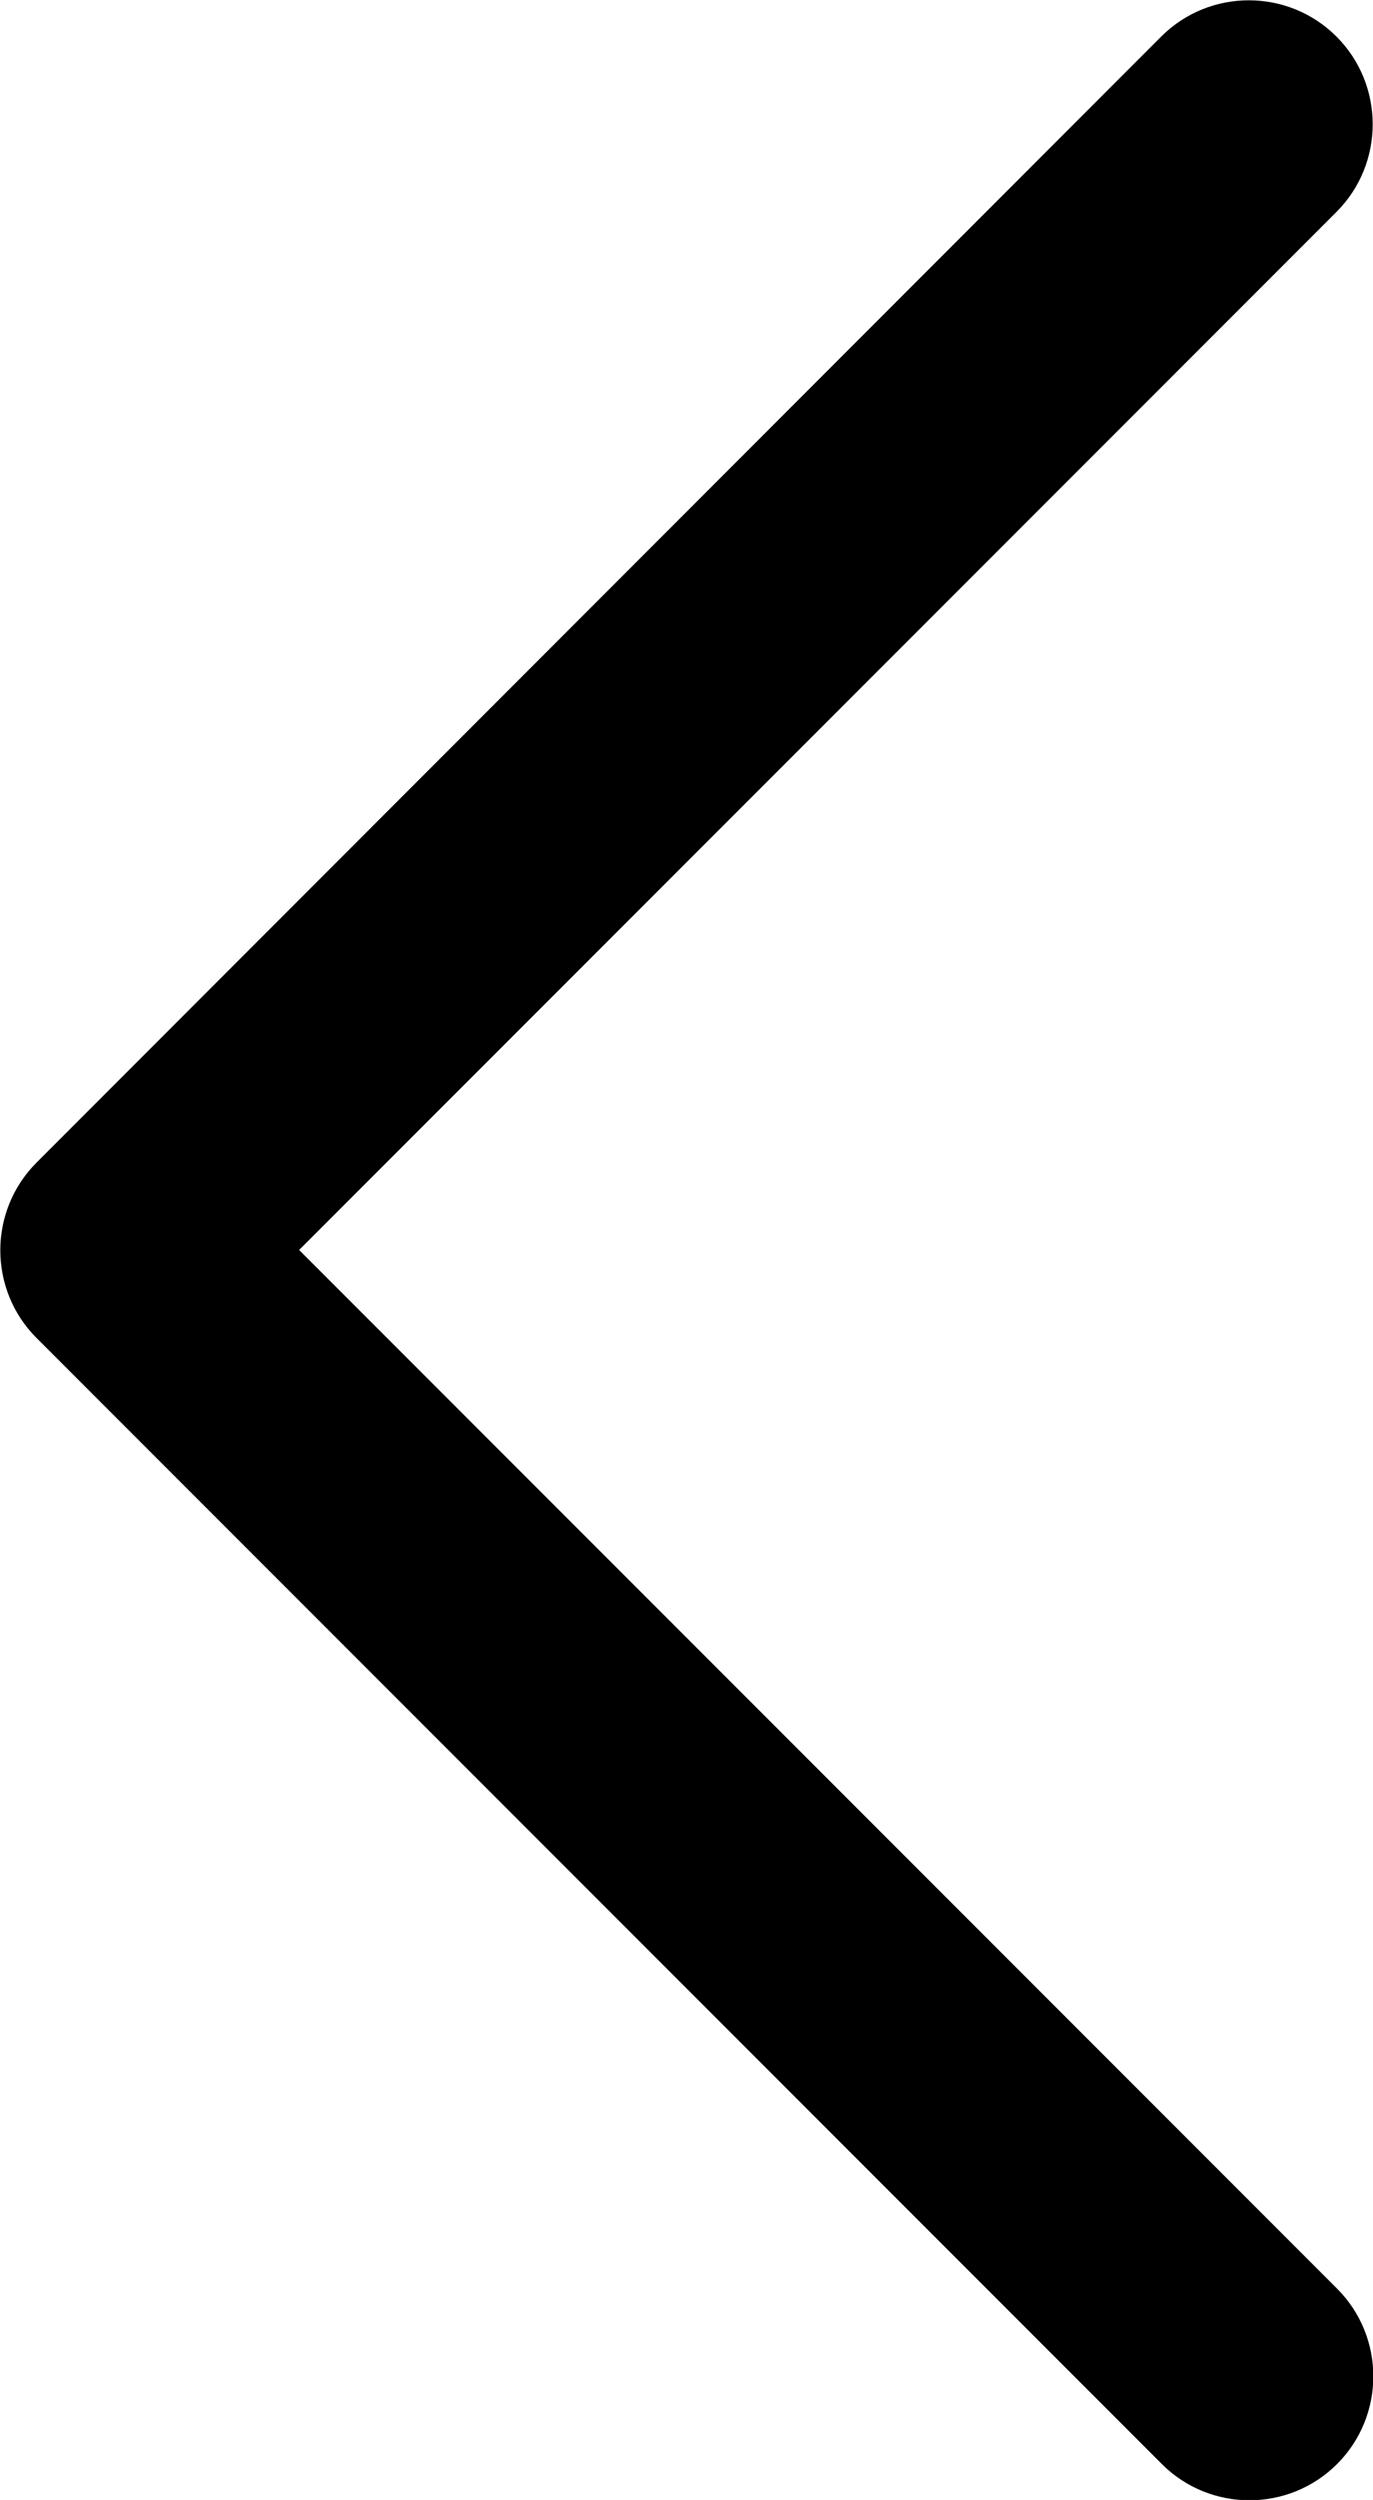 <svg xmlns="http://www.w3.org/2000/svg" viewBox="0 0 22.17 40.34">
<path d="M20.17,35.51L4.83,20.17L20.17,4.83l1.41-1.41c0.78-0.78,0.78-2.05,0-2.83l0,0c-0.78-0.78-2.05-0.78-2.83,0
	L0.59,18.76c-0.78,0.78-0.78,2.05,0,2.83l18.17,18.17c0.78,0.78,2.05,0.78,2.83,0l0,0c0.78-0.78,0.78-2.05,0-2.83L20.17,35.51z"/>
</svg>
